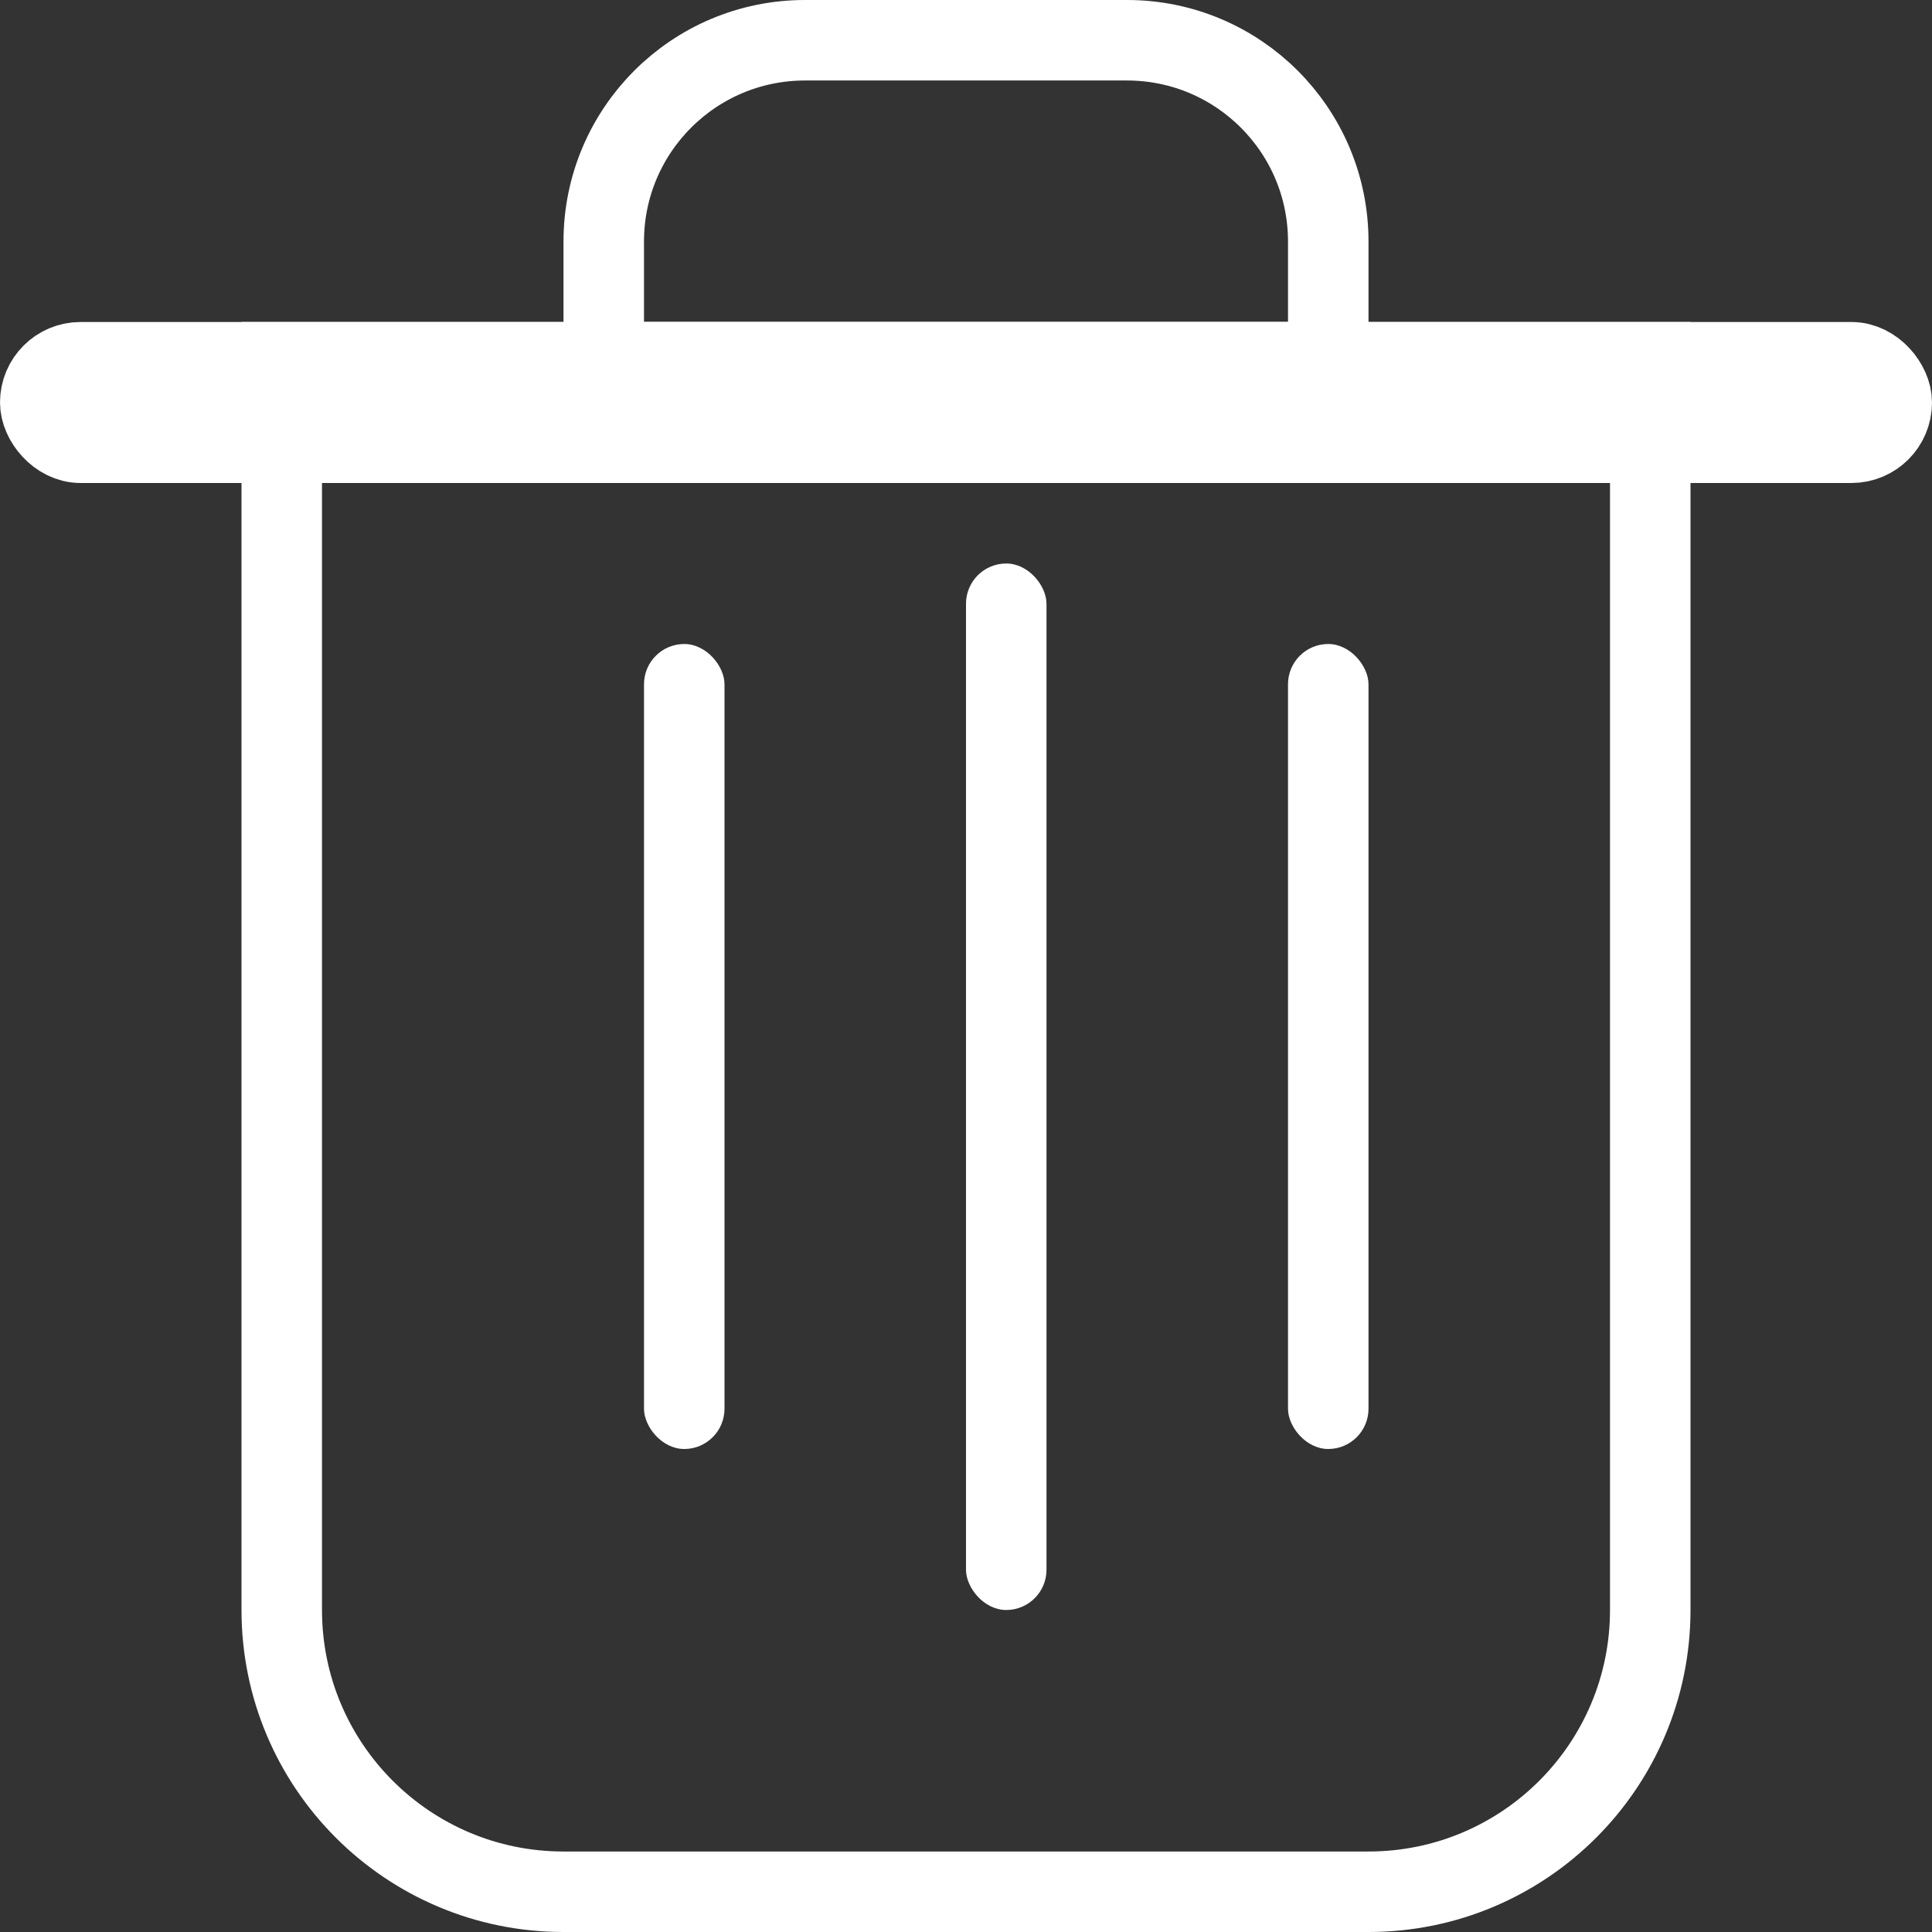 <?xml version="1.0" encoding="UTF-8"?>
<svg width="24px" height="24px" viewBox="0 0 24 24" version="1.1" xmlns="http://www.w3.org/2000/svg" xmlns:xlink="http://www.w3.org/1999/xlink">
    <rect x="0" y="0" width="24" height="24" fill="#333333" stroke="none"/>
    <!-- Generator: sketchtool 48.1 (47250) - http://www.bohemiancoding.com/sketch -->
    <title>42537F22-B5FF-4194-8117-E935D062E0C5</title>
    <desc>Created with sketchtool.</desc>
    <defs></defs>
    <g id="Symbols" stroke="none" stroke-width="1" fill="none" fill-rule="evenodd">
        <g id="icon/24/white/delete">
            <g id="Group" transform="translate(0, 1)">
                <path d="M10,-0.5 L14,-0.5 C15.381,-0.5 16.5,0.619 16.5,2 L16.5,3.5 L7.5,3.5 L7.5,2 C7.5,0.619 8.619,-0.5 10,-0.5 Z" id="Rectangle-12" stroke="#FFFFFF"></path>
                <path d="M3.5,3.5 L3.5,19 C3.5,20.933 5.067,22.5 7,22.5 L17,22.5 C18.933,22.5 20.5,20.933 20.5,19 L20.5,3.5 L3.5,3.5 Z" id="Rectangle-10" stroke="#FFFFFF"></path>
                <rect id="Rectangle-19" stroke="#FFFFFF" x="0.5" y="3.5" width="23" height="1" rx="0.5"></rect>
                <rect id="Rectangle-19" fill="#FFFFFF" x="12" y="6" width="1" height="13" rx="0.5"></rect>
                <rect id="Rectangle-19-Copy" fill="#FFFFFF" x="8" y="7" width="1" height="10" rx="0.5"></rect>
                <rect id="Rectangle-19-Copy-2" fill="#FFFFFF" x="16" y="7" width="1" height="10" rx="0.5"></rect>
            </g>
        </g>
    </g>
</svg>